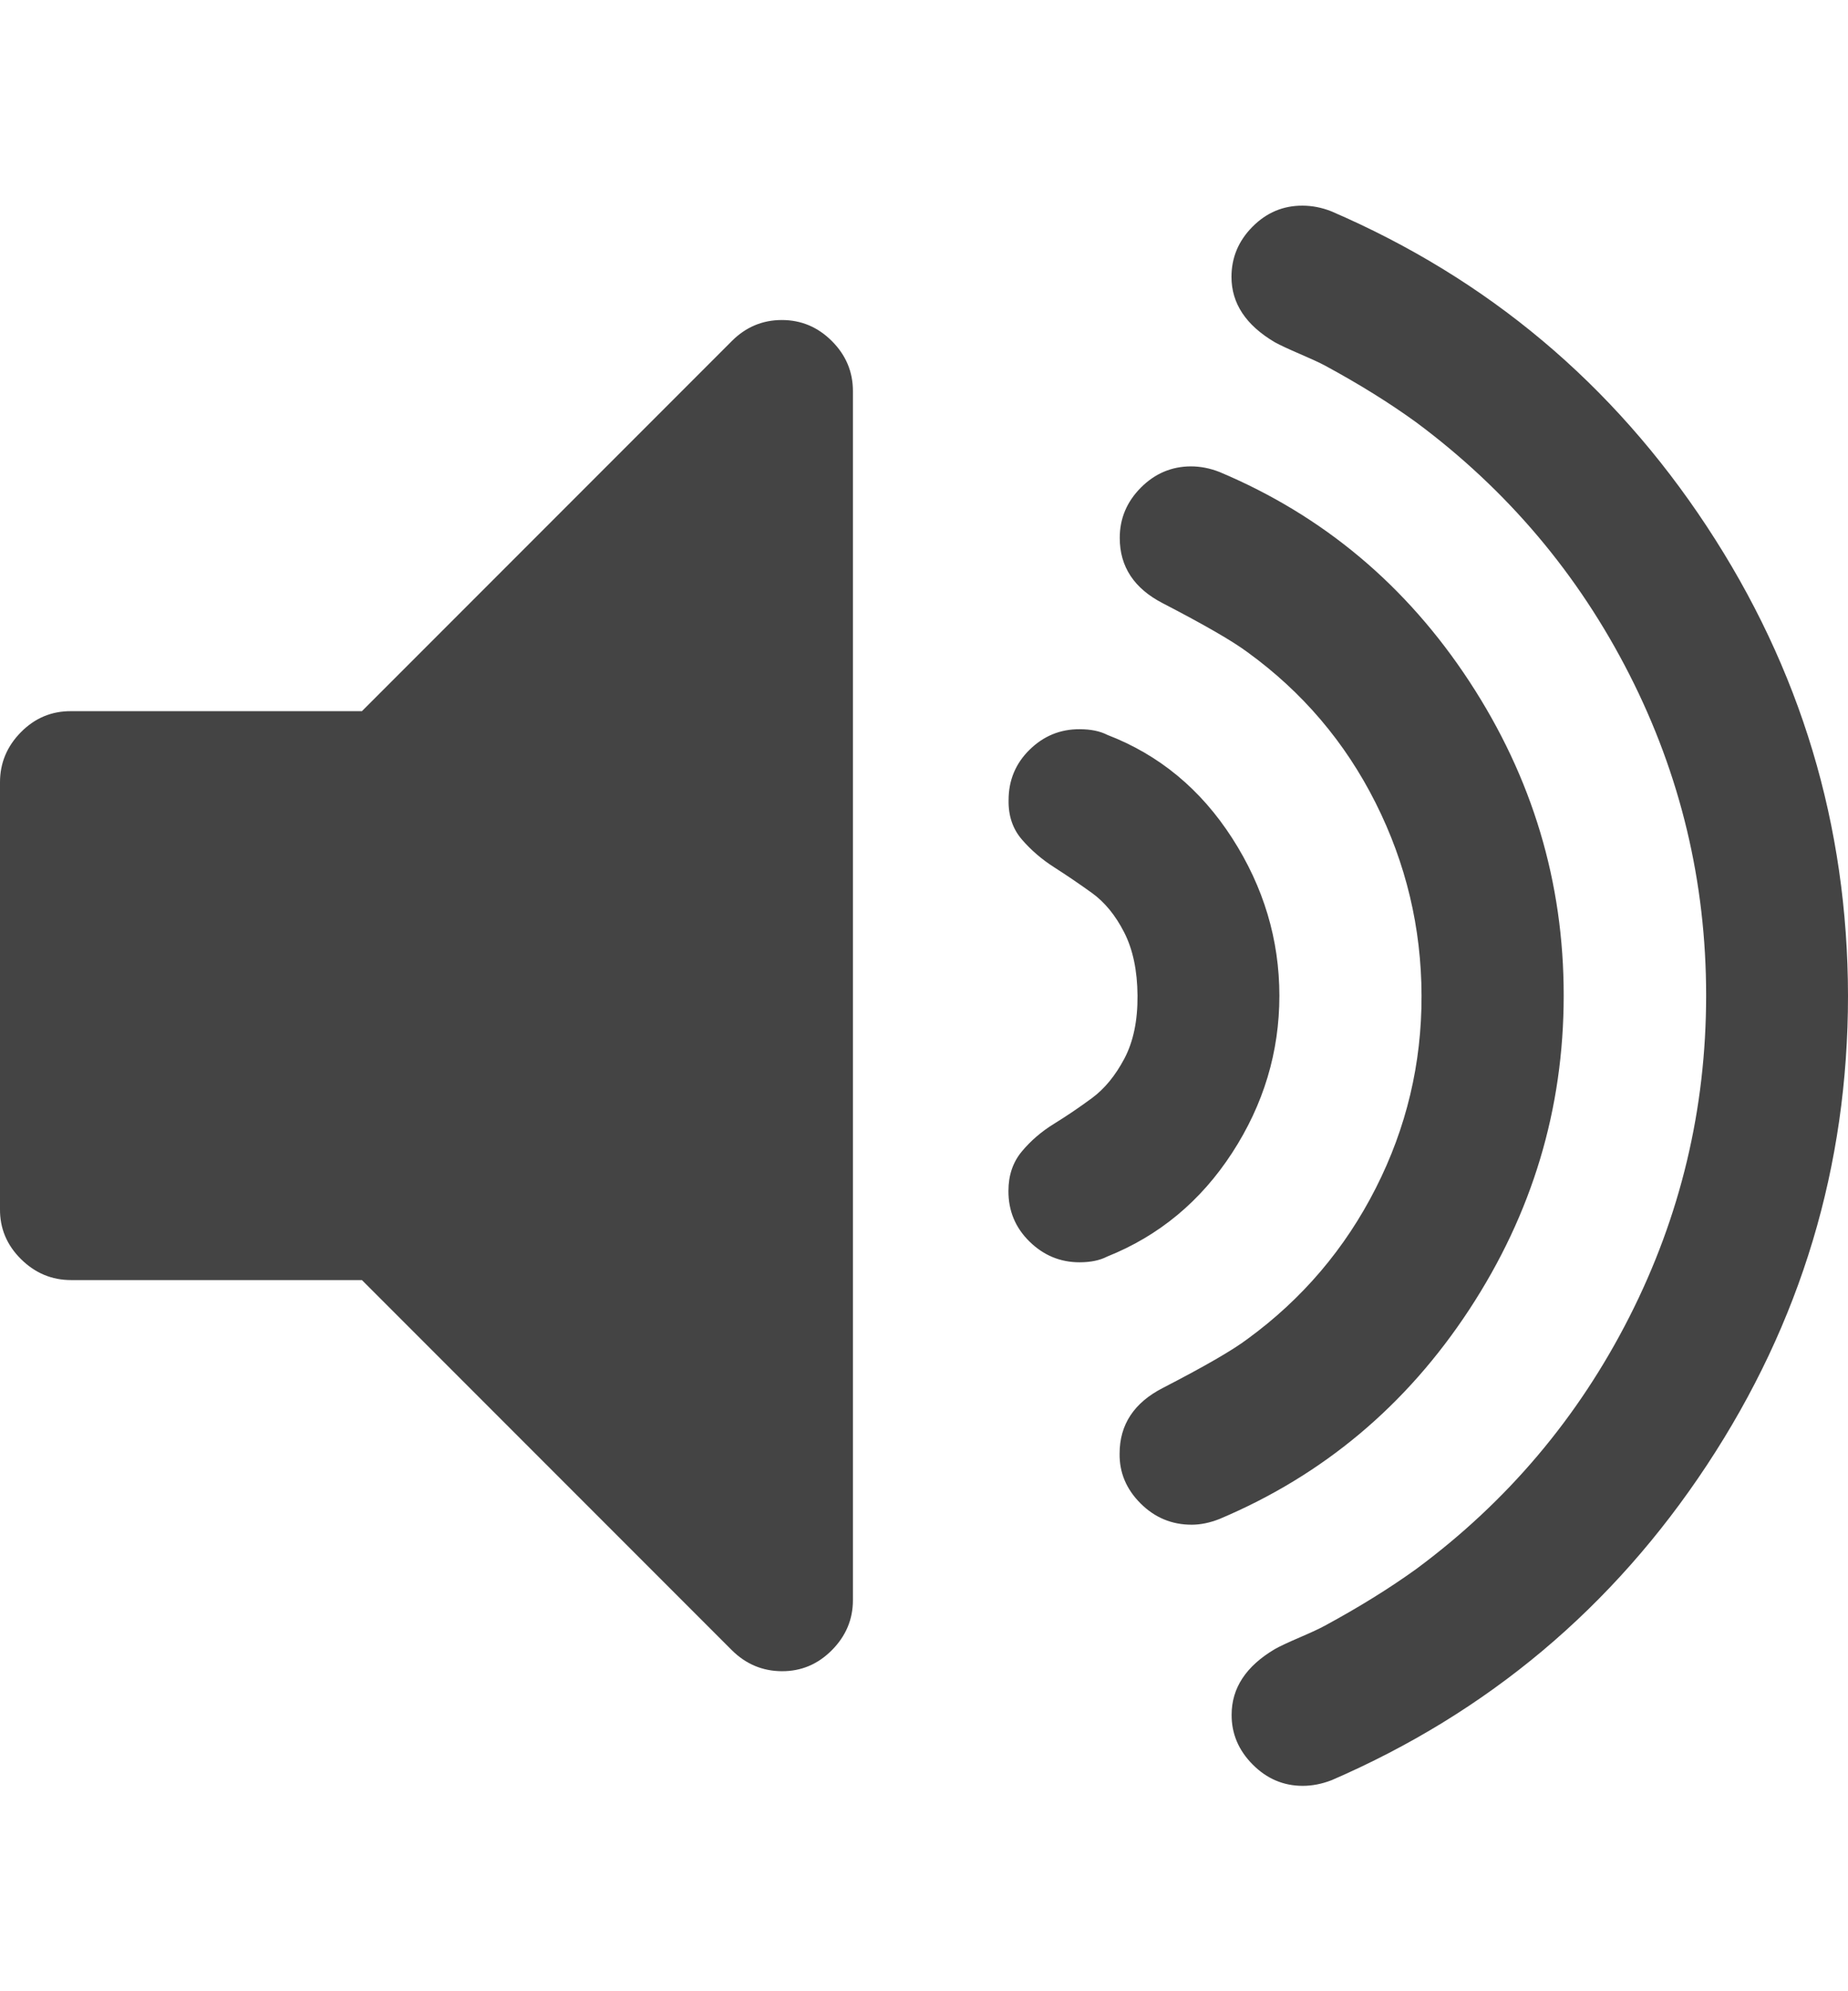 <svg xmlns="http://www.w3.org/2000/svg" width="13" height="14" viewBox="0 0 13 14"><path fill="#444" d="M6 2.75v8.5q0 .203-.148.352t-.352.148-.352-.148L2.546 9H.5q-.204 0-.353-.148T0 8.5v-3q0-.203.147-.352T.5 5h2.046l2.602-2.602q.148-.148.352-.148t.352.148T6 2.75zM9 7q0 .594-.332 1.105t-.88.73q-.077.04-.194.04-.203 0-.352-.146t-.148-.356q0-.164.094-.277t.227-.195.266-.18.228-.277T8.002 7t-.094-.445-.227-.277-.265-.18-.227-.195-.094-.277q0-.21.148-.355t.352-.144q.117 0 .195.04.546.21.878.726T9 7.002zm2 0q0 1.195-.664 2.207T8.578 10.68q-.102.04-.195.04-.21 0-.36-.15t-.147-.35q0-.306.305-.462.44-.227.595-.344.578-.422.902-1.06T10 7t-.323-1.355-.902-1.06q-.156-.116-.594-.343-.304-.156-.304-.46 0-.204.148-.353t.352-.15q.102 0 .203.04 1.093.46 1.757 1.473T11 7zm2 0q0 1.797-.992 3.3t-2.64 2.216q-.103.04-.204.04-.203 0-.352-.15t-.148-.35q0-.282.305-.462.054-.03.175-.082t.176-.082q.36-.195.642-.398.96-.71 1.5-1.773t.54-2.26-.54-2.257-1.5-1.773q-.28-.203-.64-.398-.056-.03-.177-.082t-.176-.082q-.306-.18-.306-.46 0-.204.148-.353t.352-.148q.102 0 .203.04 1.648.71 2.64 2.214T13 7.003z"/></svg>
